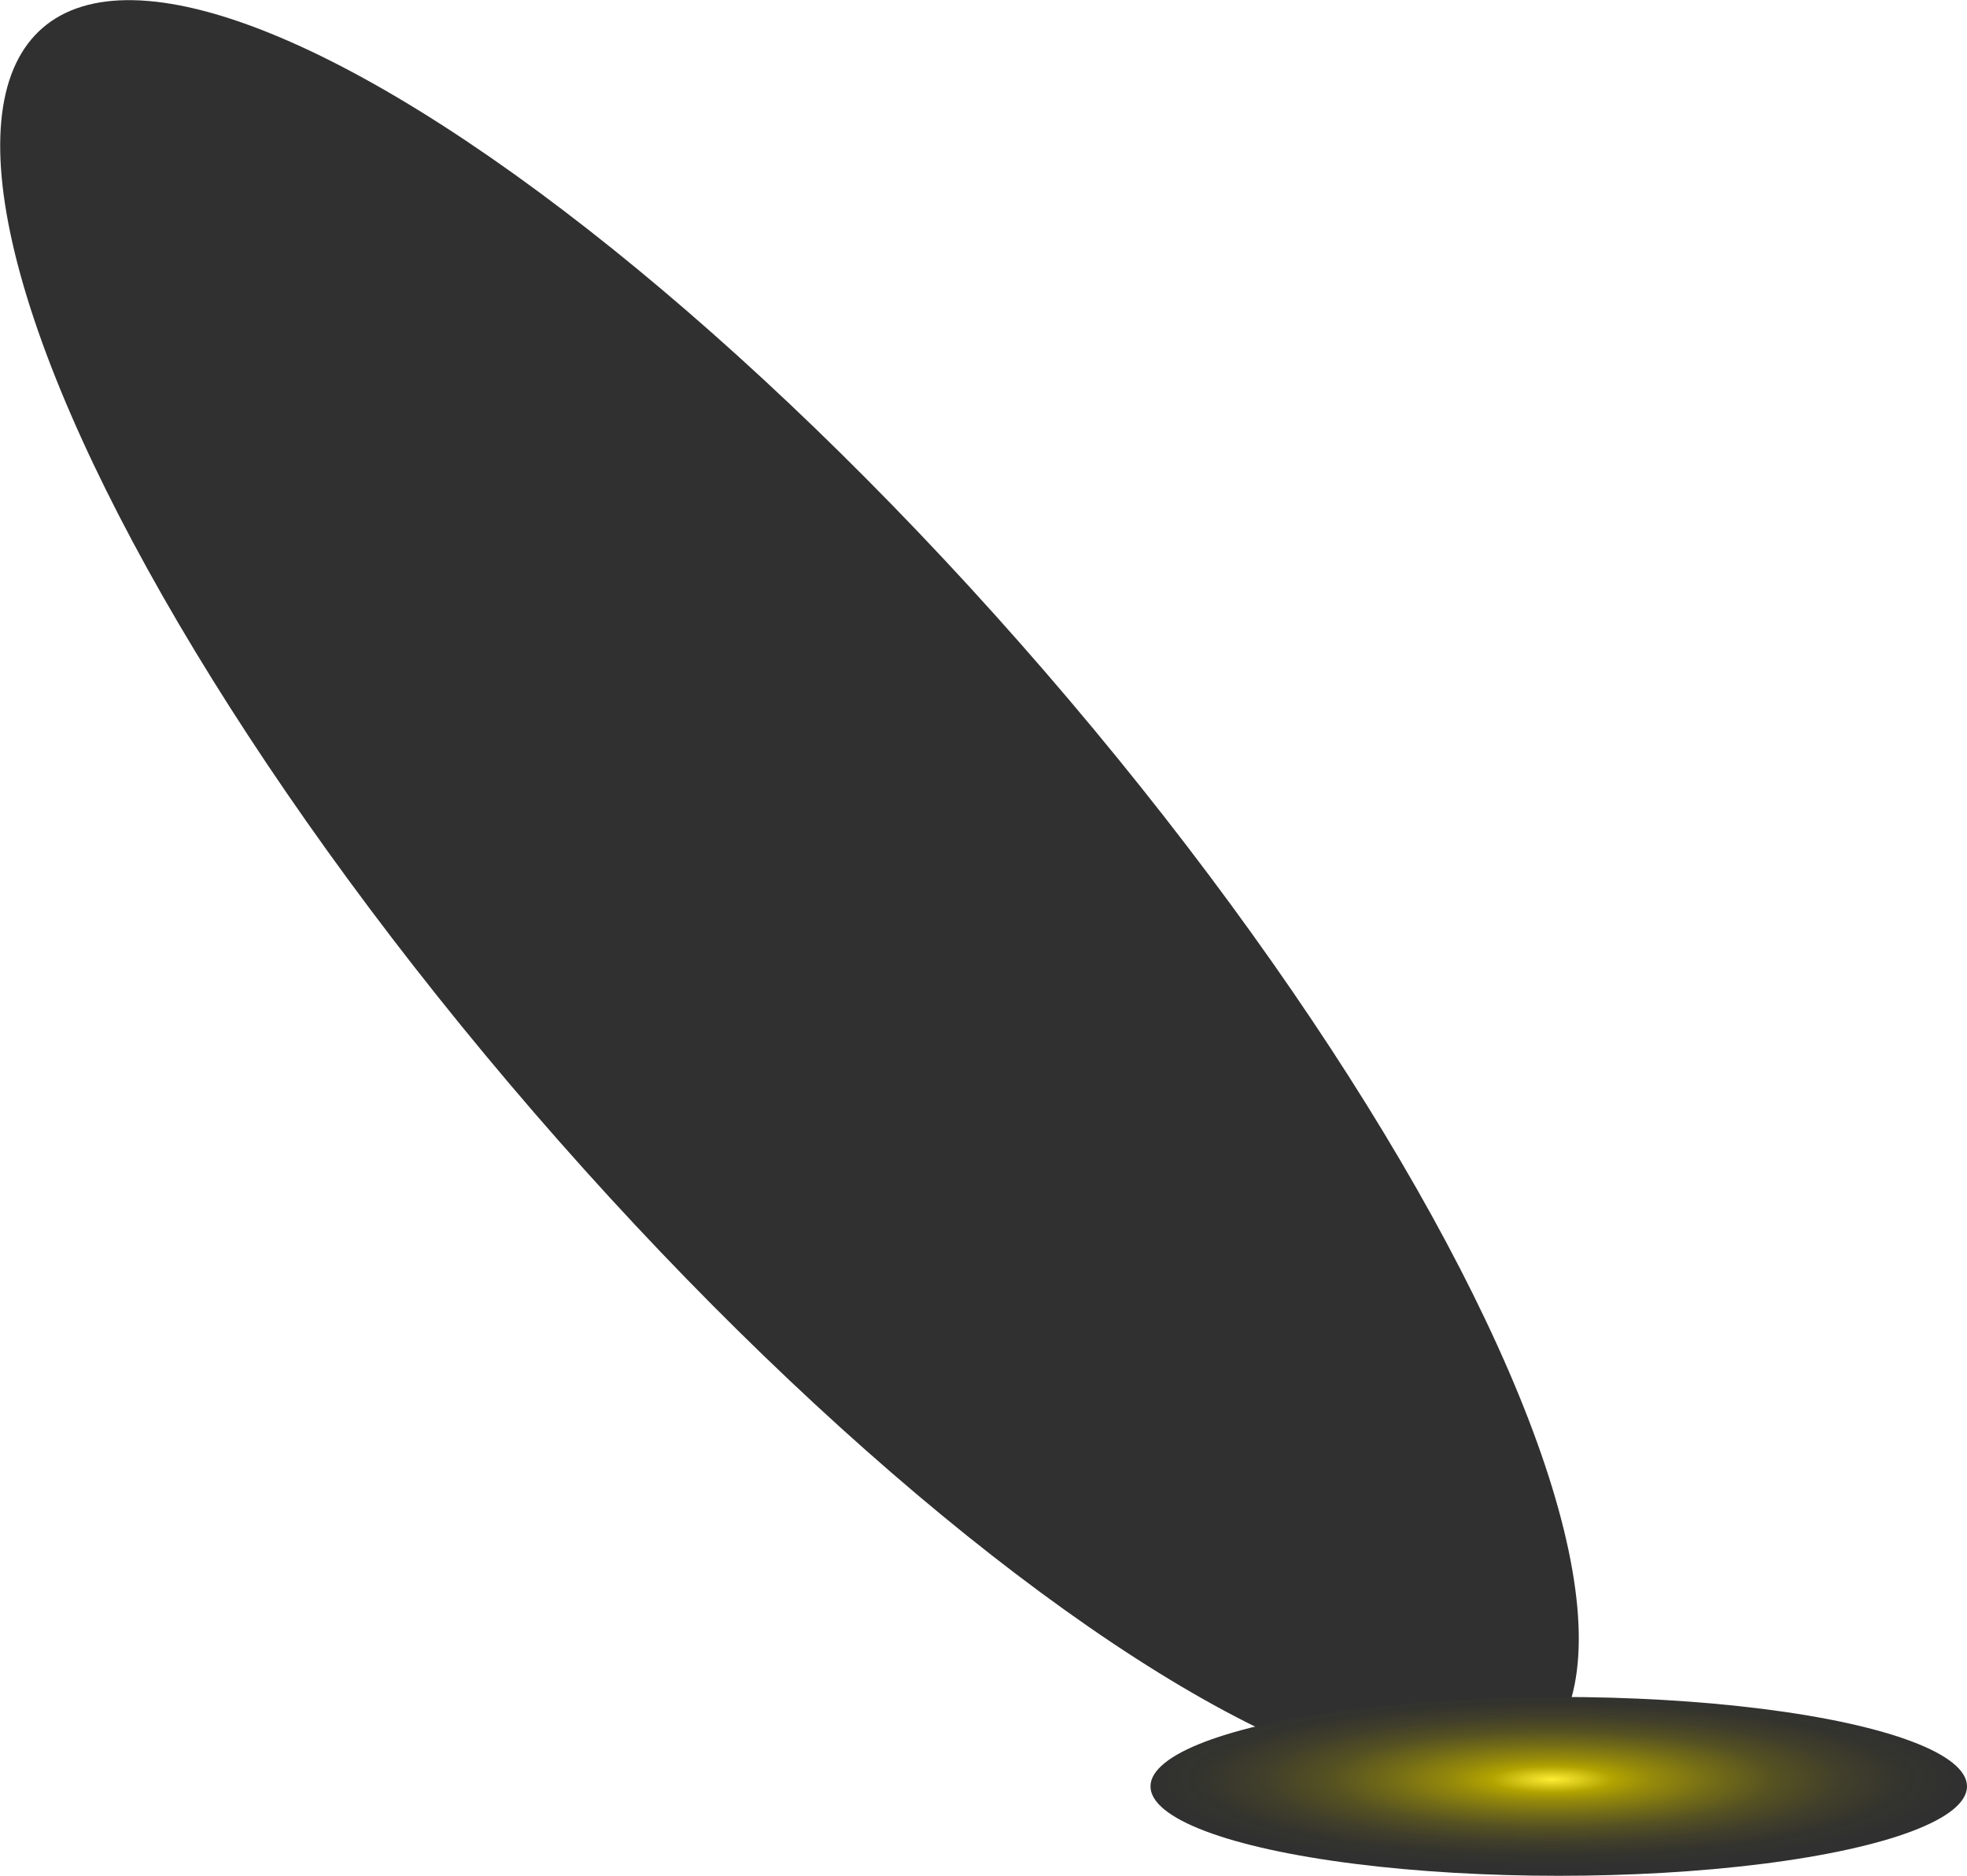 <svg id="Layer_1" data-name="Layer 1" xmlns="http://www.w3.org/2000/svg" xmlns:xlink="http://www.w3.org/1999/xlink" viewBox="0 0 582.99 555.88"><defs><style>.cls-1{fill:url(#radial-gradient);}.cls-2{fill:url(#radial-gradient-2);}</style><radialGradient id="radial-gradient" cx="233.99" cy="242.88" fy="-35.121" r="278" gradientTransform="translate(149.82 -31.36) scale(0.36 1.22)" gradientUnits="userSpaceOnUse"><stop offset="0" stop-color="#fe3"/><stop offset="0.15" stop-color="#b2a300"/><stop offset="0.24" stop-color="#978b0a"/><stop offset="0.4" stop-color="#726b17"/><stop offset="0.55" stop-color="#555122"/><stop offset="0.71" stop-color="#413f2a"/><stop offset="0.86" stop-color="#34342e"/><stop offset="1" stop-color="#303030"/></radialGradient><radialGradient id="radial-gradient-2" cx="448.41" cy="465.88" fy="465.879" r="90" gradientTransform="translate(-140.87 392.2) scale(1.34 0.29)" xlink:href="#radial-gradient"/></defs><ellipse class="cls-1" cx="233.99" cy="264.38" rx="100" ry="338.5" transform="translate(-115.92 217.36) rotate(-40.84)"/><ellipse class="cls-2" cx="461.99" cy="529.38" rx="121" ry="26.5"/></svg>